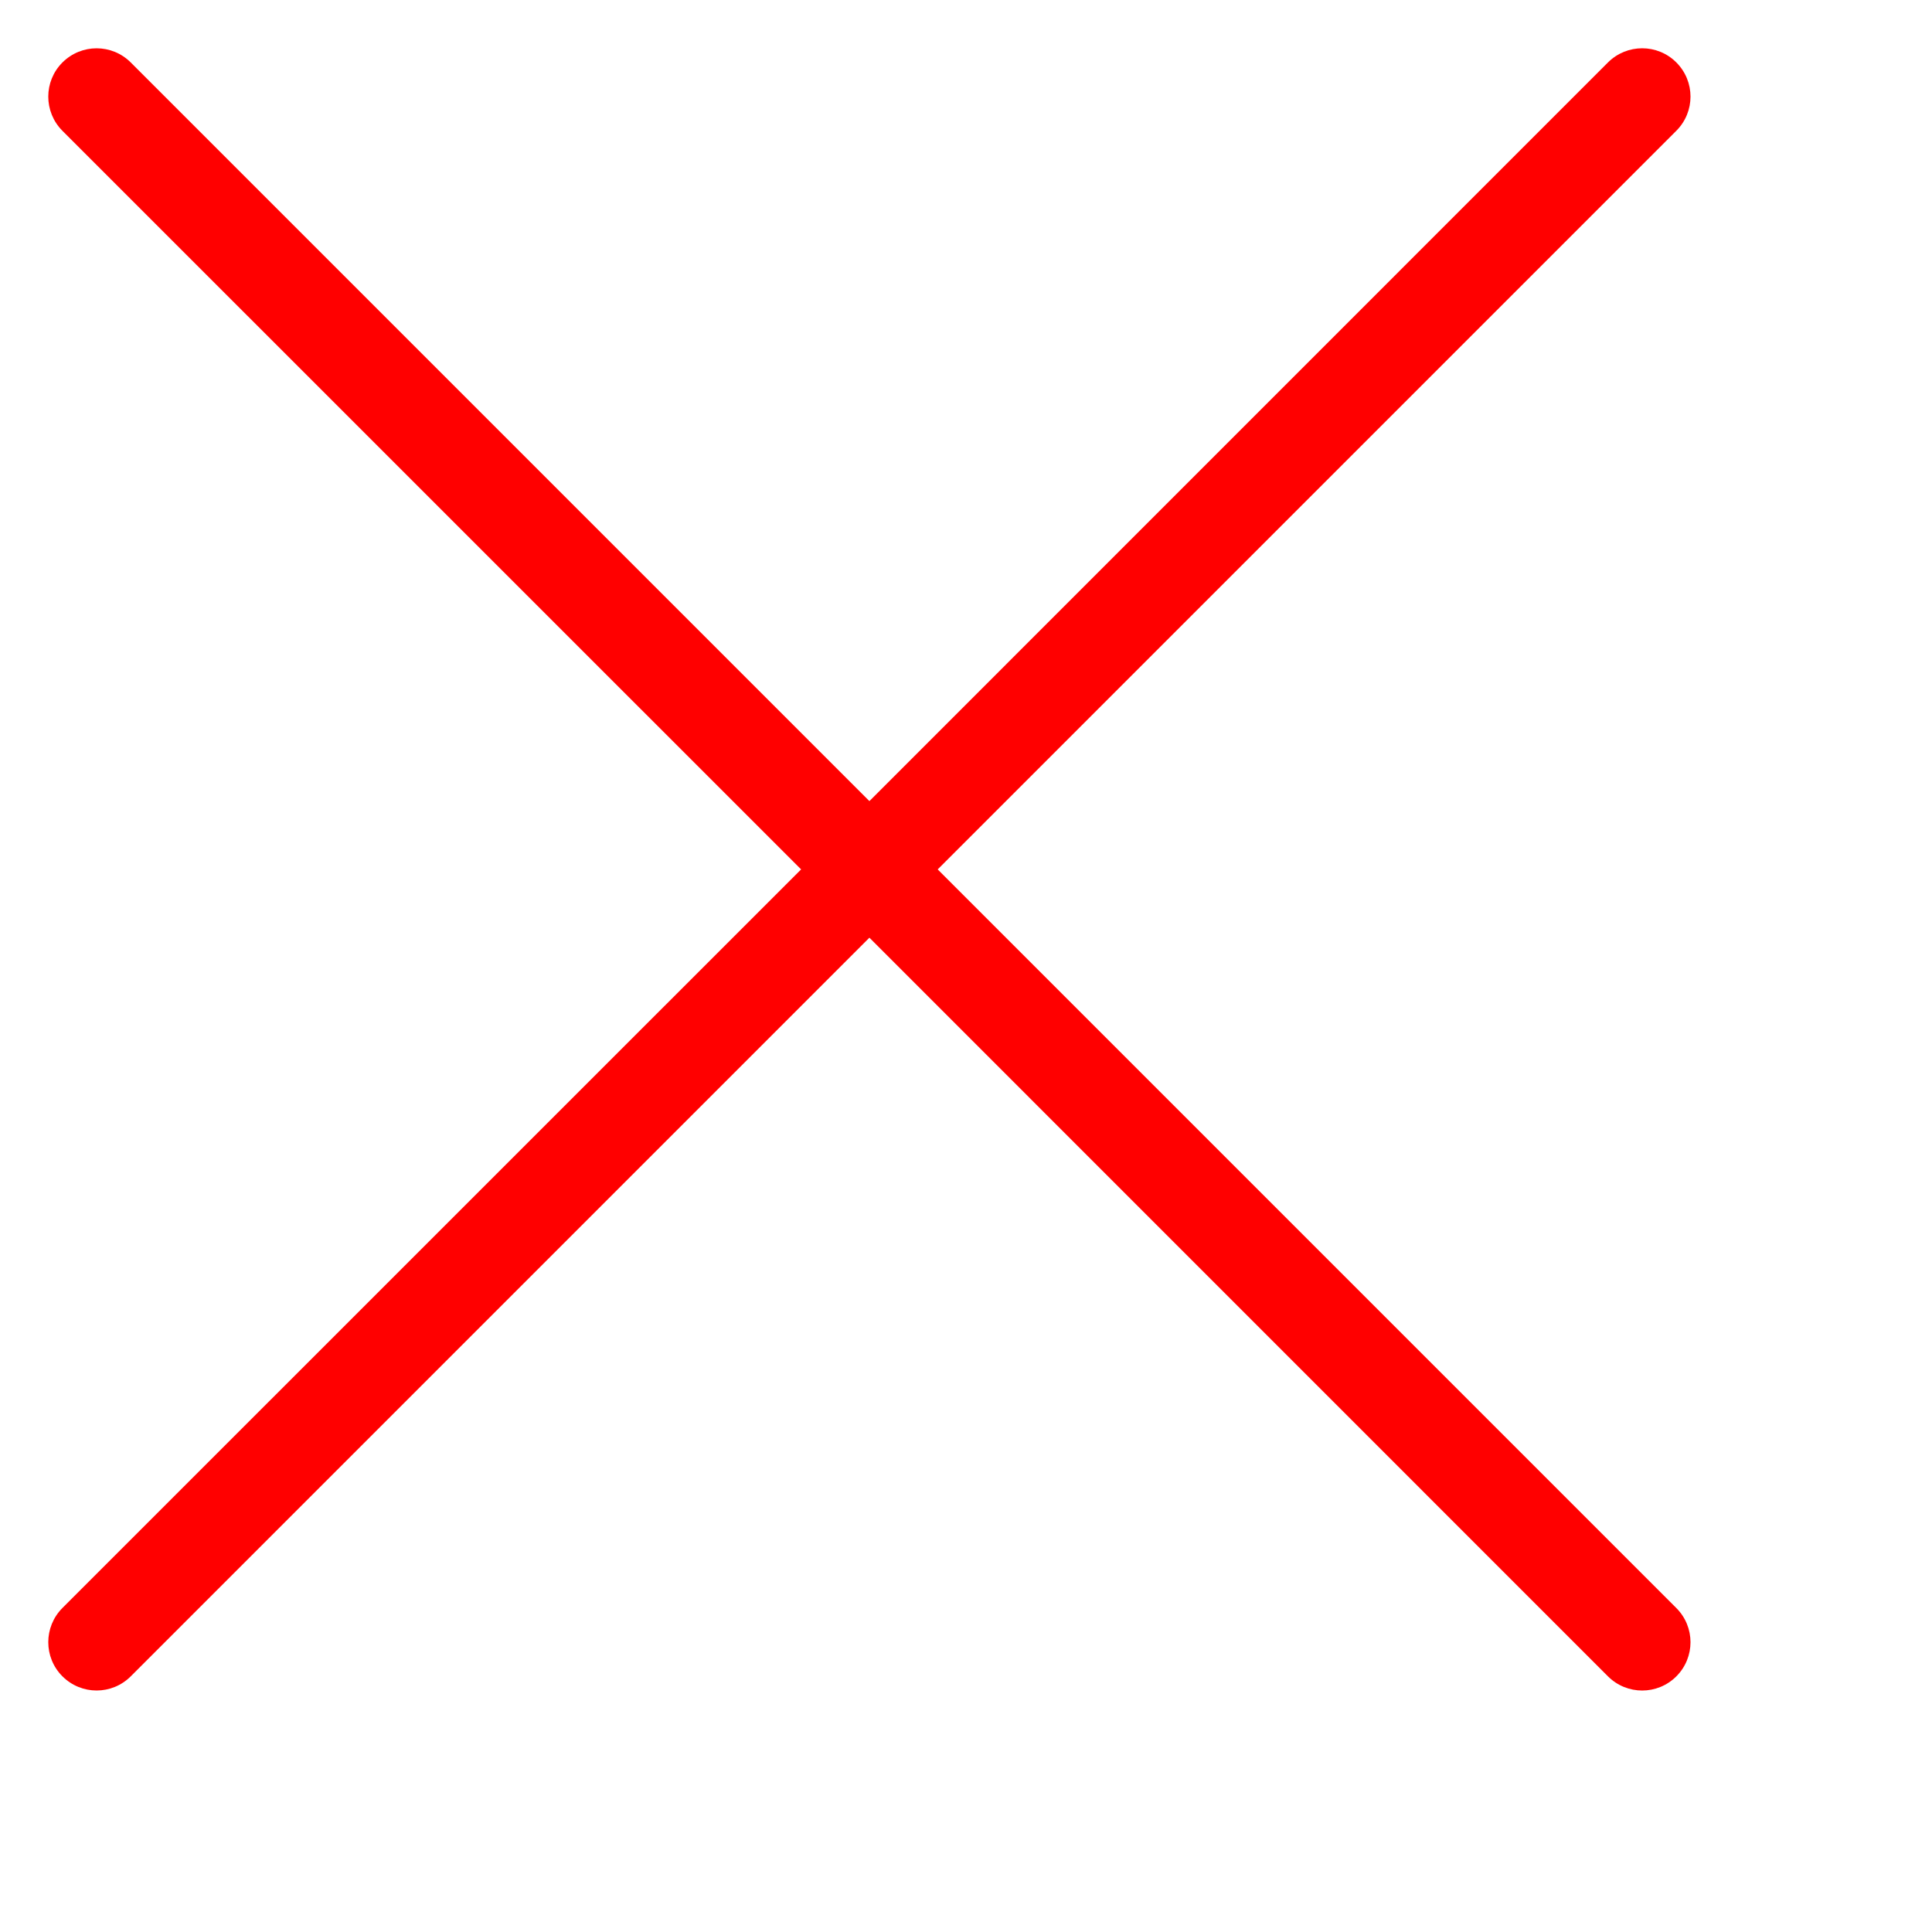 <?xml version="1.0" encoding="UTF-8" standalone="yes"?>
<svg viewBox="0 0 20 20" fill="none">
        <path
            fill="#ff0000"
            fillRule="evenodd"
            clipRule="evenodd"
            d="M17.353 0.646C17.549 0.842 17.549 1.158 17.353 1.354L9.707 9L17.353 16.646C17.549 16.842 17.549 17.158 17.353 17.354C17.158 17.549 16.842 17.549 16.646 17.354L9 9.707L1.354 17.353C1.158 17.549 0.842 17.549 0.646 17.353C0.451 17.158 0.451 16.842 0.646 16.646L8.293 9L0.646 1.354C0.451 1.158 0.451 0.842 0.646 0.647C0.842 0.451 1.158 0.451 1.354 0.647L9 8.293L16.646 0.646C16.842 0.451 17.158 0.451 17.353 0.646Z"
        />
    </svg>